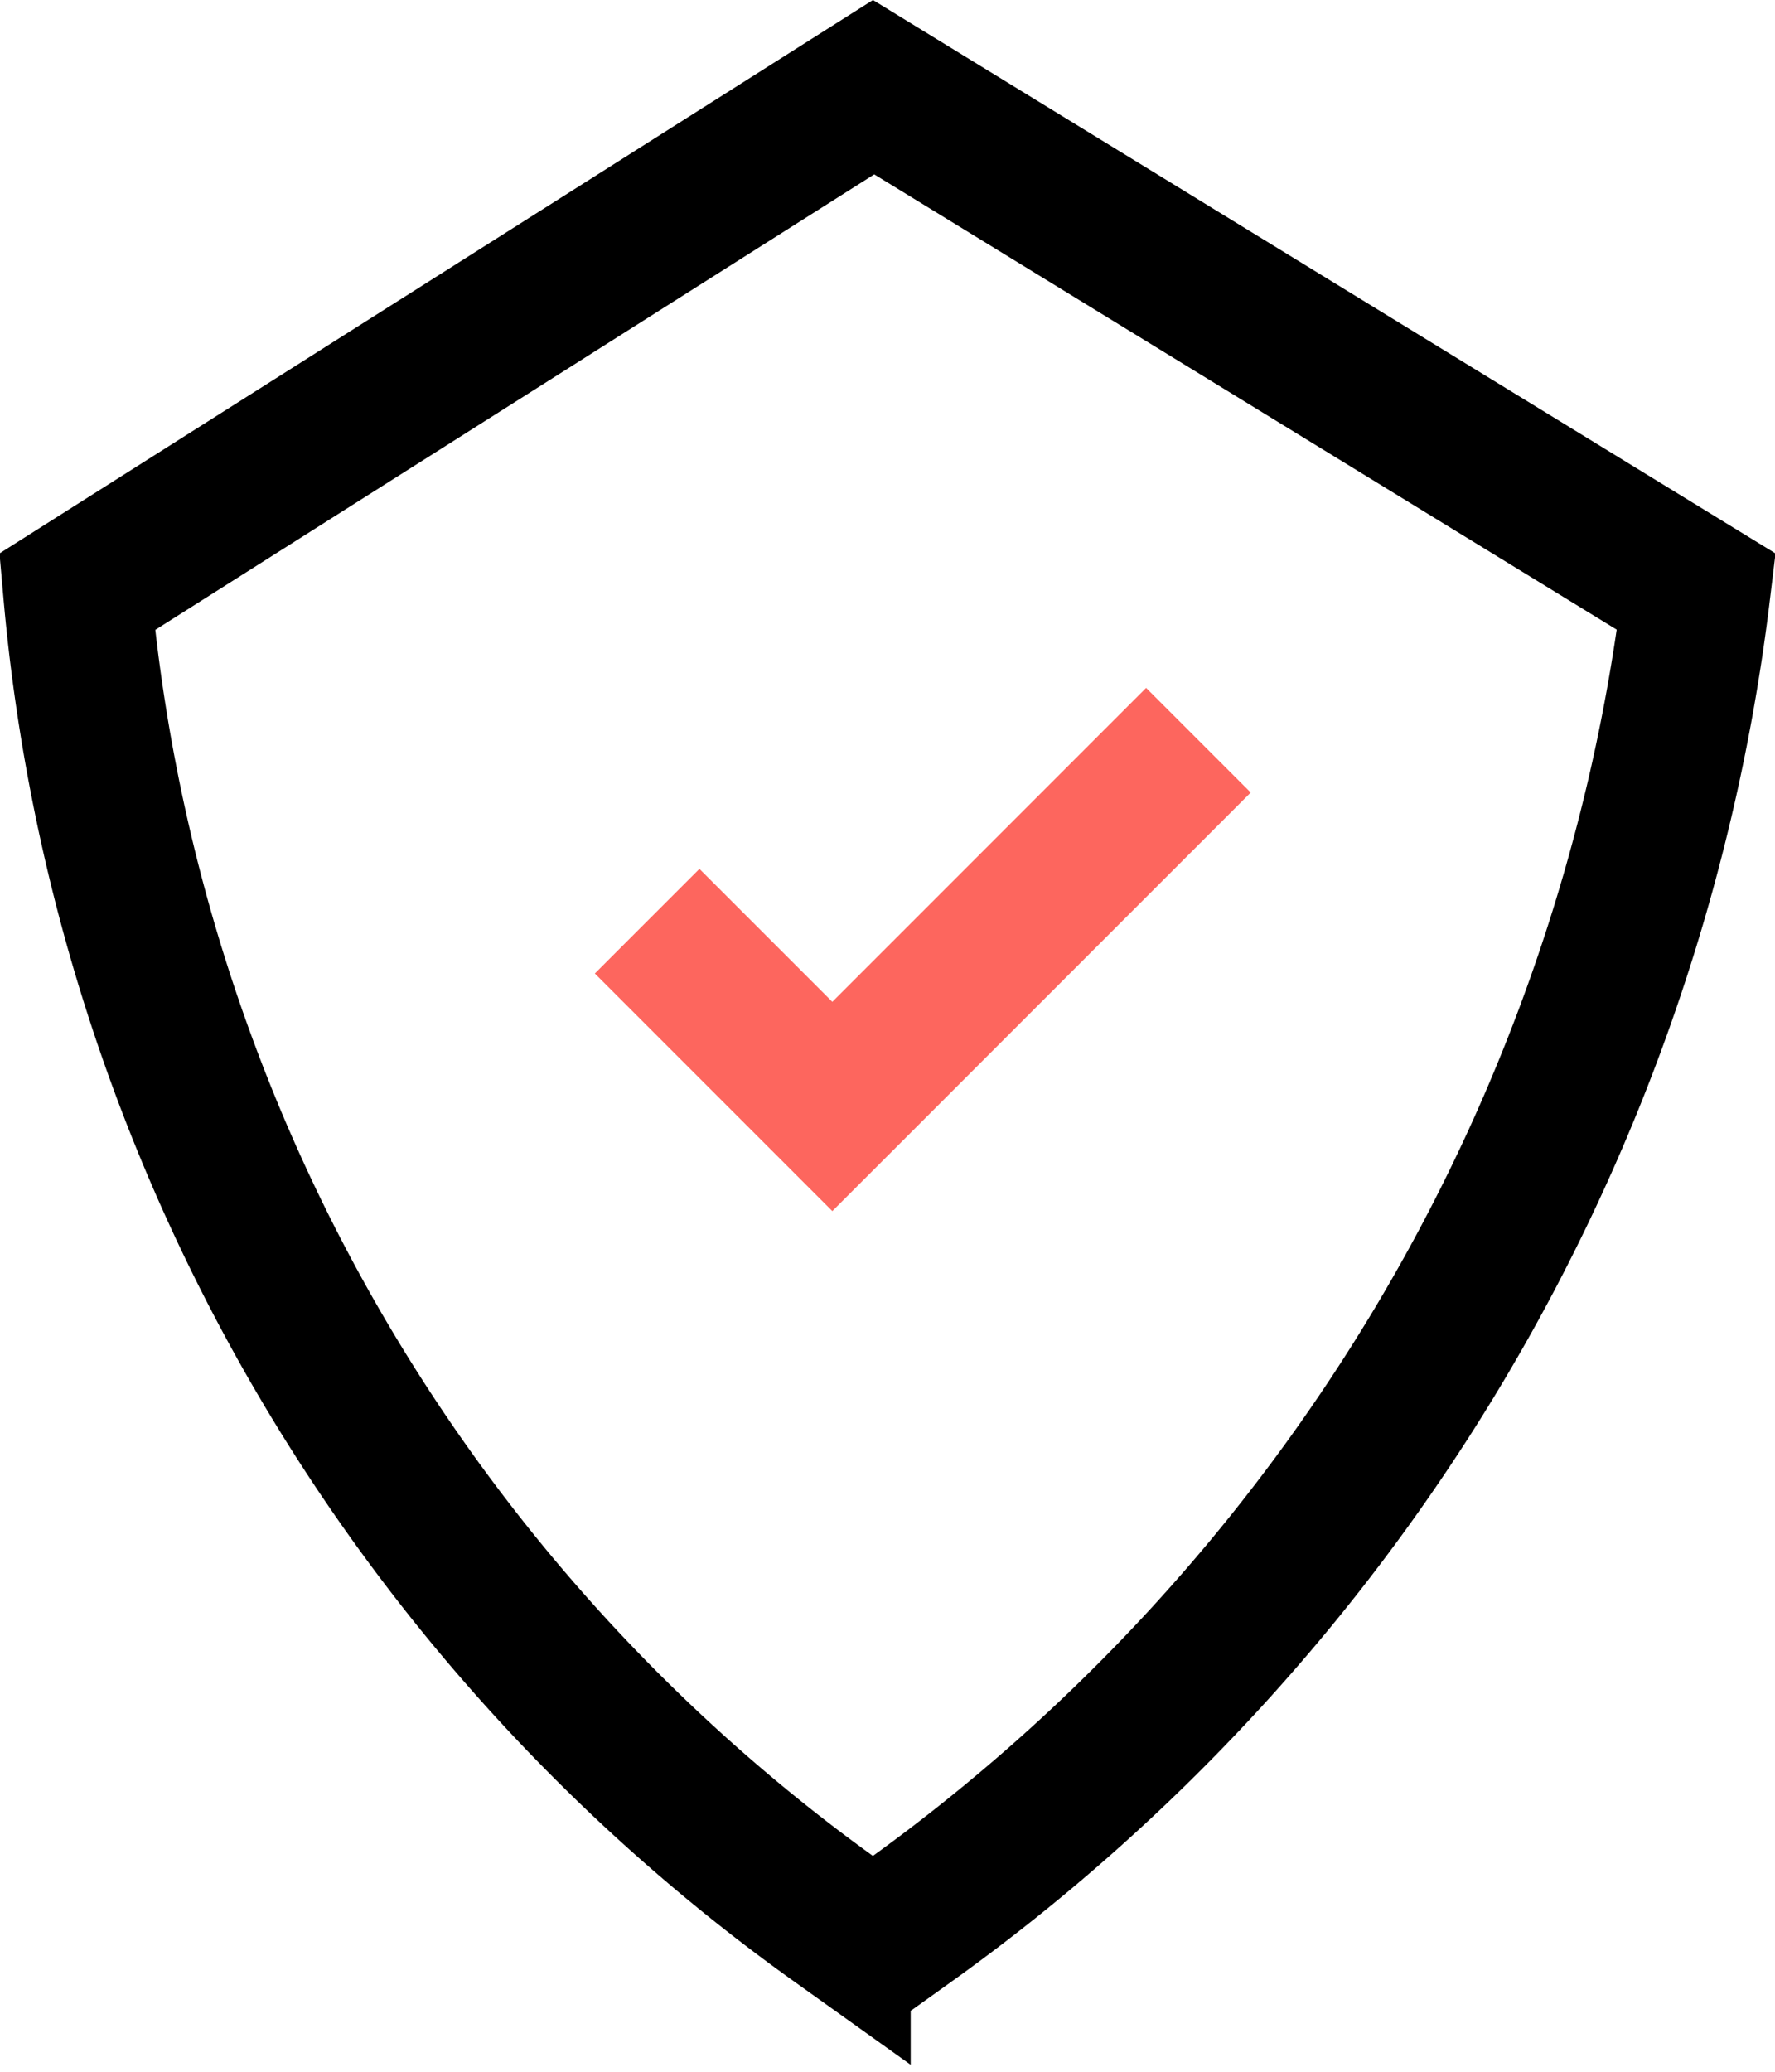 <svg width="48" height="56" fill="none" xmlns="http://www.w3.org/2000/svg"><path d="M22.627 51.925A49.513 49.513 0 012.086 15.997l21.538-13.64 22.25 13.637a51.858 51.858 0 01-21.34 35.967l-.927.663-.98-.7z" stroke="#000" stroke-width="4"/><path d="M17.5 24.9l5.008 5.008 9.9-9.9" stroke="#FD665E" stroke-width="4"/></svg>